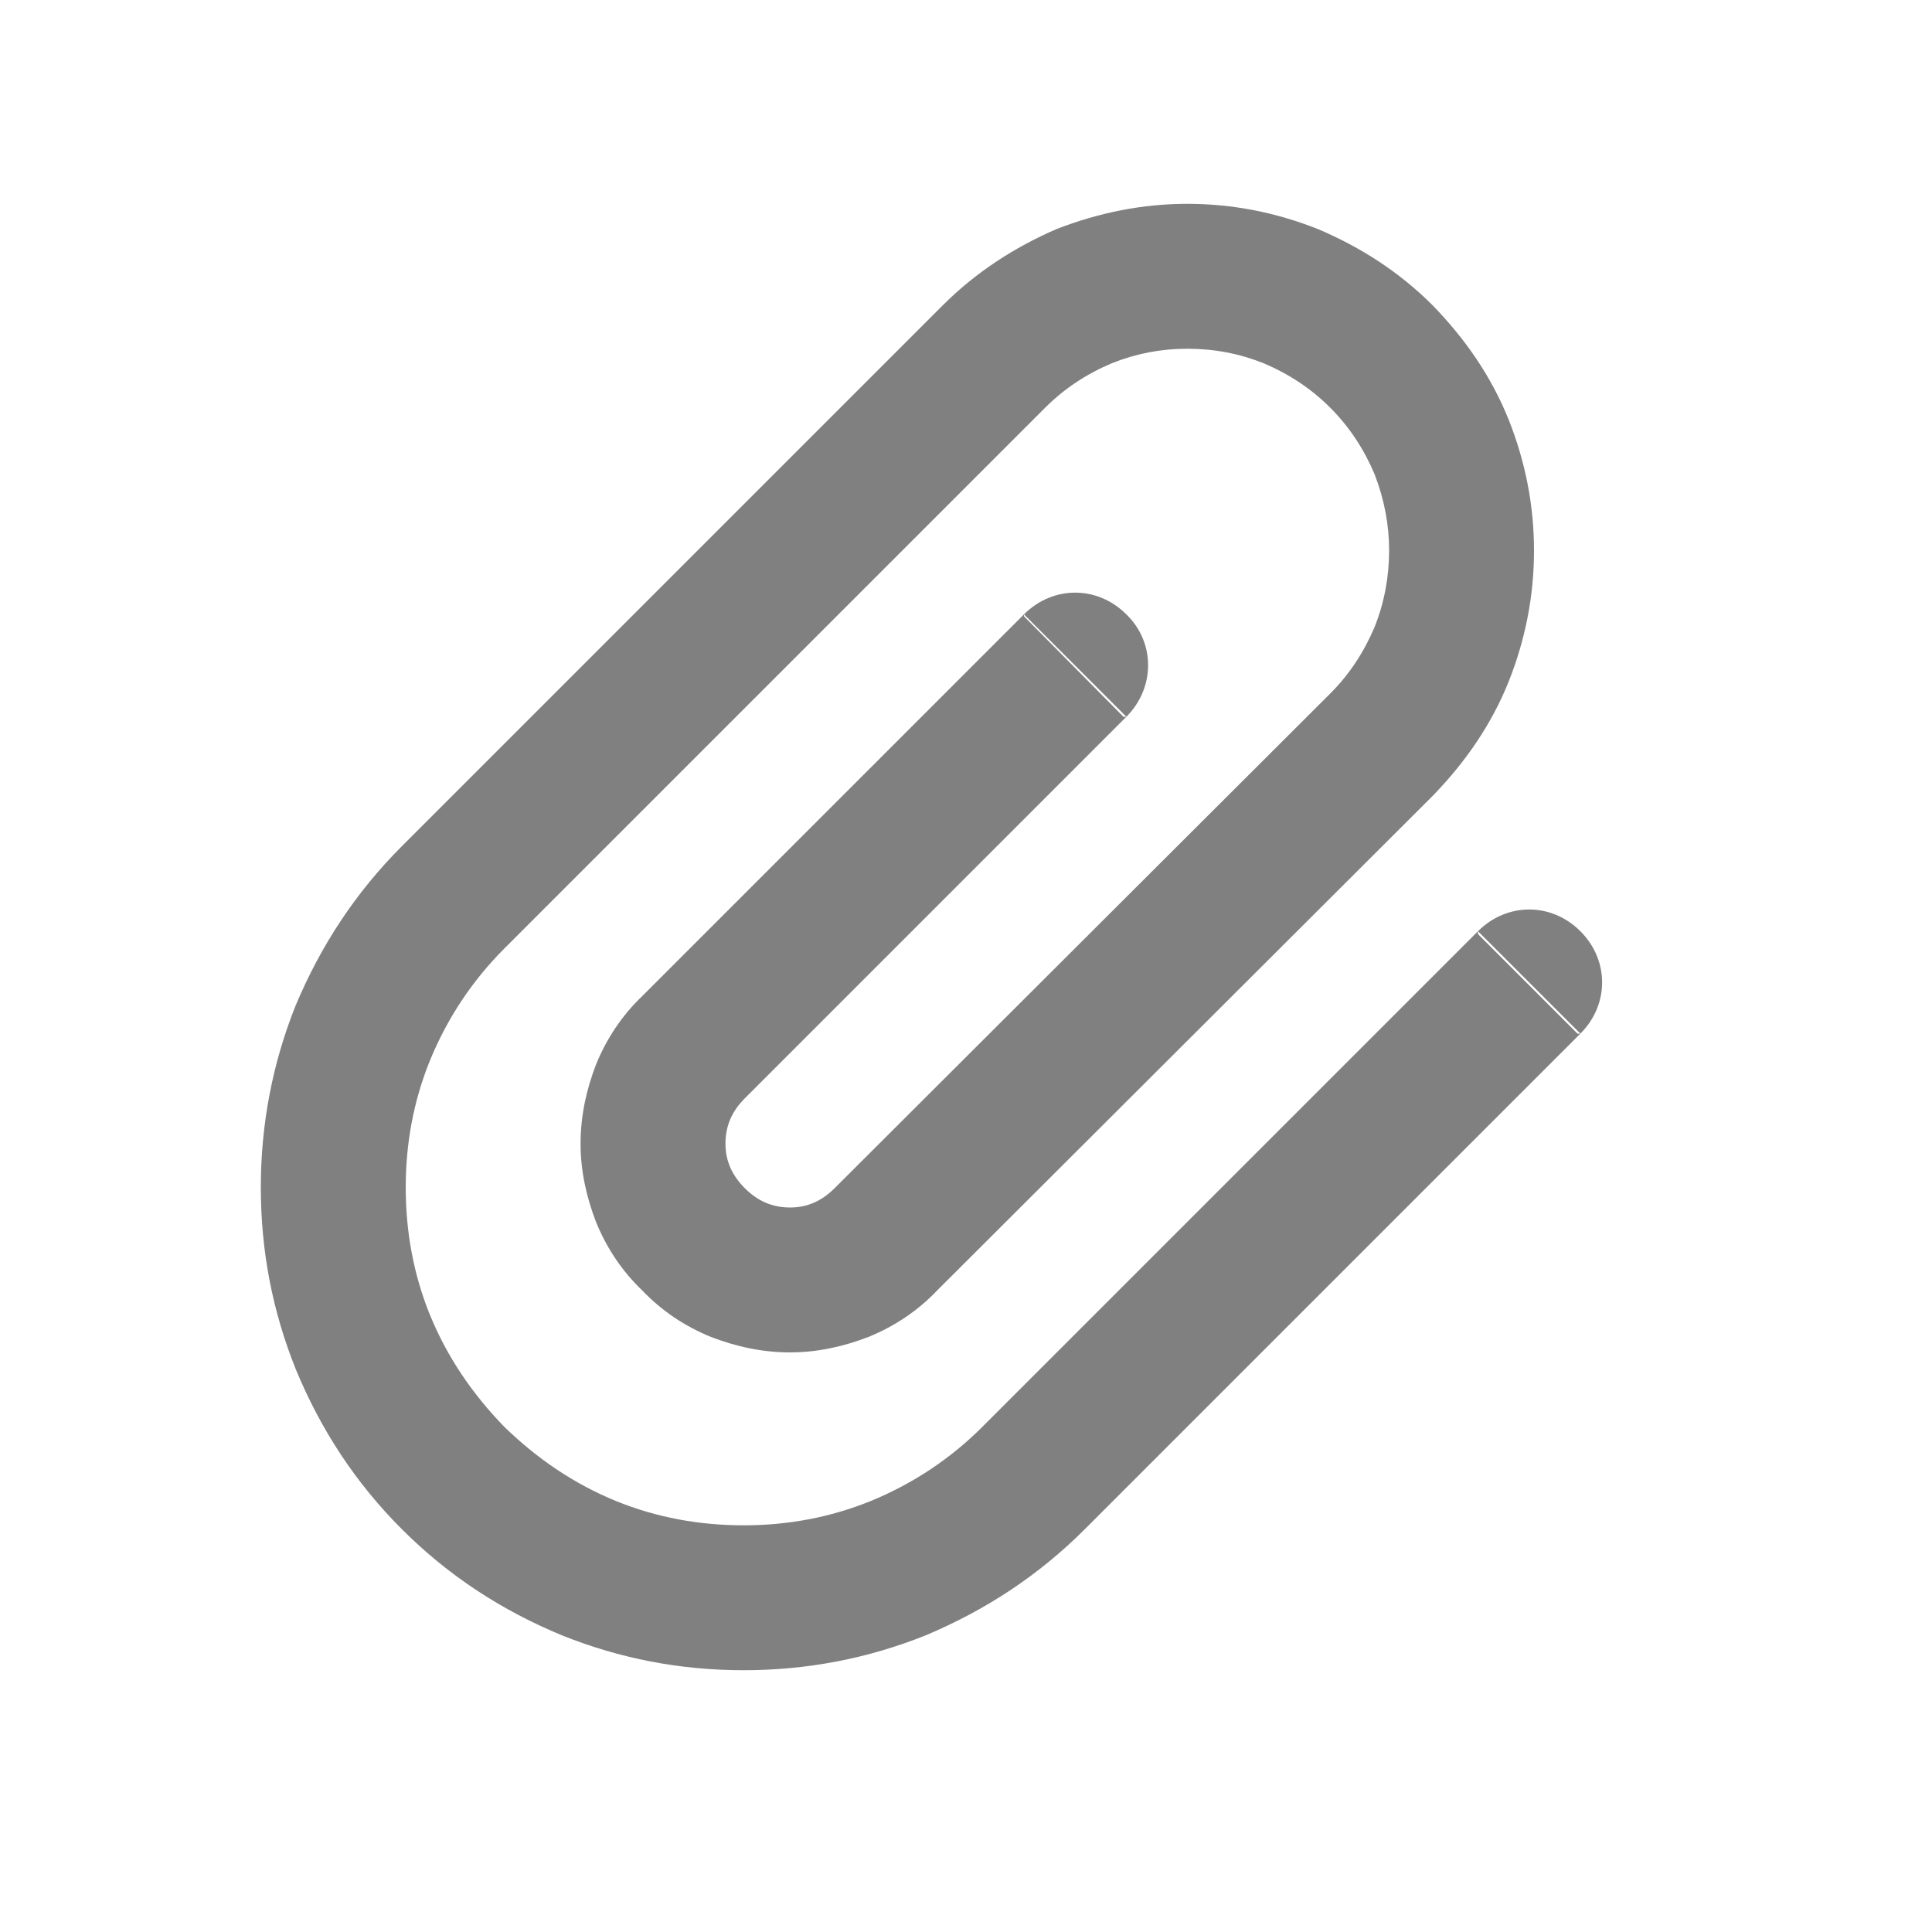 <svg width="20" height="20" viewBox="0 0 20 20" fill="none" xmlns="http://www.w3.org/2000/svg" xmlns:xlink="http://www.w3.org/1999/xlink">
	<desc>
			Created with Pixso.
	</desc>
	<defs/>
	<path id="矢量 16" d="" fill="#C4C4C4" fill-opacity="0" fill-rule="nonzero"/>
	<path id="矢量 16" d="M11.66 7.42L7.71 11.37C7.58 11.5 7.51 11.65 7.51 11.84C7.51 12.02 7.58 12.17 7.71 12.3C7.84 12.43 7.99 12.5 8.18 12.5C8.36 12.5 8.51 12.43 8.64 12.3L13.77 7.18C13.97 6.98 14.12 6.75 14.23 6.49C14.33 6.24 14.38 5.97 14.38 5.7C14.38 5.43 14.33 5.17 14.23 4.91C14.12 4.65 13.97 4.42 13.77 4.22C13.57 4.02 13.34 3.87 13.08 3.76C12.83 3.66 12.57 3.61 12.29 3.61C12.02 3.61 11.76 3.66 11.51 3.76C11.25 3.87 11.02 4.02 10.82 4.22L5.22 9.82C4.89 10.15 4.63 10.54 4.45 10.98C4.28 11.4 4.2 11.84 4.2 12.29C4.2 12.75 4.28 13.19 4.45 13.61C4.63 14.05 4.89 14.43 5.22 14.77C5.56 15.1 5.94 15.36 6.38 15.54C6.8 15.71 7.24 15.79 7.7 15.79C8.15 15.79 8.59 15.71 9.01 15.54C9.45 15.36 9.84 15.1 10.17 14.77L15.3 9.64L16.36 10.7L11.23 15.83C10.75 16.31 10.2 16.67 9.58 16.93C8.98 17.17 8.35 17.29 7.7 17.29C7.04 17.29 6.42 17.17 5.82 16.93C5.19 16.67 4.64 16.31 4.16 15.83C3.68 15.35 3.32 14.8 3.06 14.17C2.82 13.57 2.7 12.95 2.7 12.29C2.7 11.64 2.82 11.01 3.06 10.41C3.32 9.79 3.68 9.24 4.16 8.76L9.76 3.16C10.1 2.82 10.5 2.56 10.94 2.37C11.38 2.2 11.83 2.11 12.29 2.11C12.76 2.11 13.21 2.2 13.64 2.37C14.09 2.56 14.49 2.82 14.83 3.16C15.17 3.51 15.44 3.9 15.62 4.35C15.79 4.78 15.88 5.23 15.88 5.7C15.88 6.17 15.79 6.62 15.62 7.05C15.44 7.5 15.17 7.89 14.83 8.24L9.7 13.36C9.5 13.57 9.26 13.73 8.99 13.84C8.73 13.94 8.46 14 8.18 14C7.89 14 7.62 13.94 7.36 13.84C7.09 13.73 6.85 13.57 6.65 13.36C6.44 13.16 6.28 12.92 6.17 12.65C6.07 12.39 6.01 12.12 6.01 11.84C6.01 11.55 6.07 11.28 6.17 11.02C6.28 10.75 6.44 10.51 6.65 10.31L10.6 6.36L11.66 7.42ZM10.6 6.38L10.6 6.36C10.9 6.06 11.36 6.06 11.66 6.36C11.96 6.65 11.96 7.12 11.66 7.42L11.63 7.42L10.6 6.38ZM15.3 9.67L15.3 9.64C15.6 9.34 16.06 9.34 16.36 9.64C16.66 9.94 16.66 10.4 16.36 10.7L16.33 10.7L15.3 9.67Z" fill="#808080" fill-opacity="1" fill-rule="evenodd"/>
</svg>
